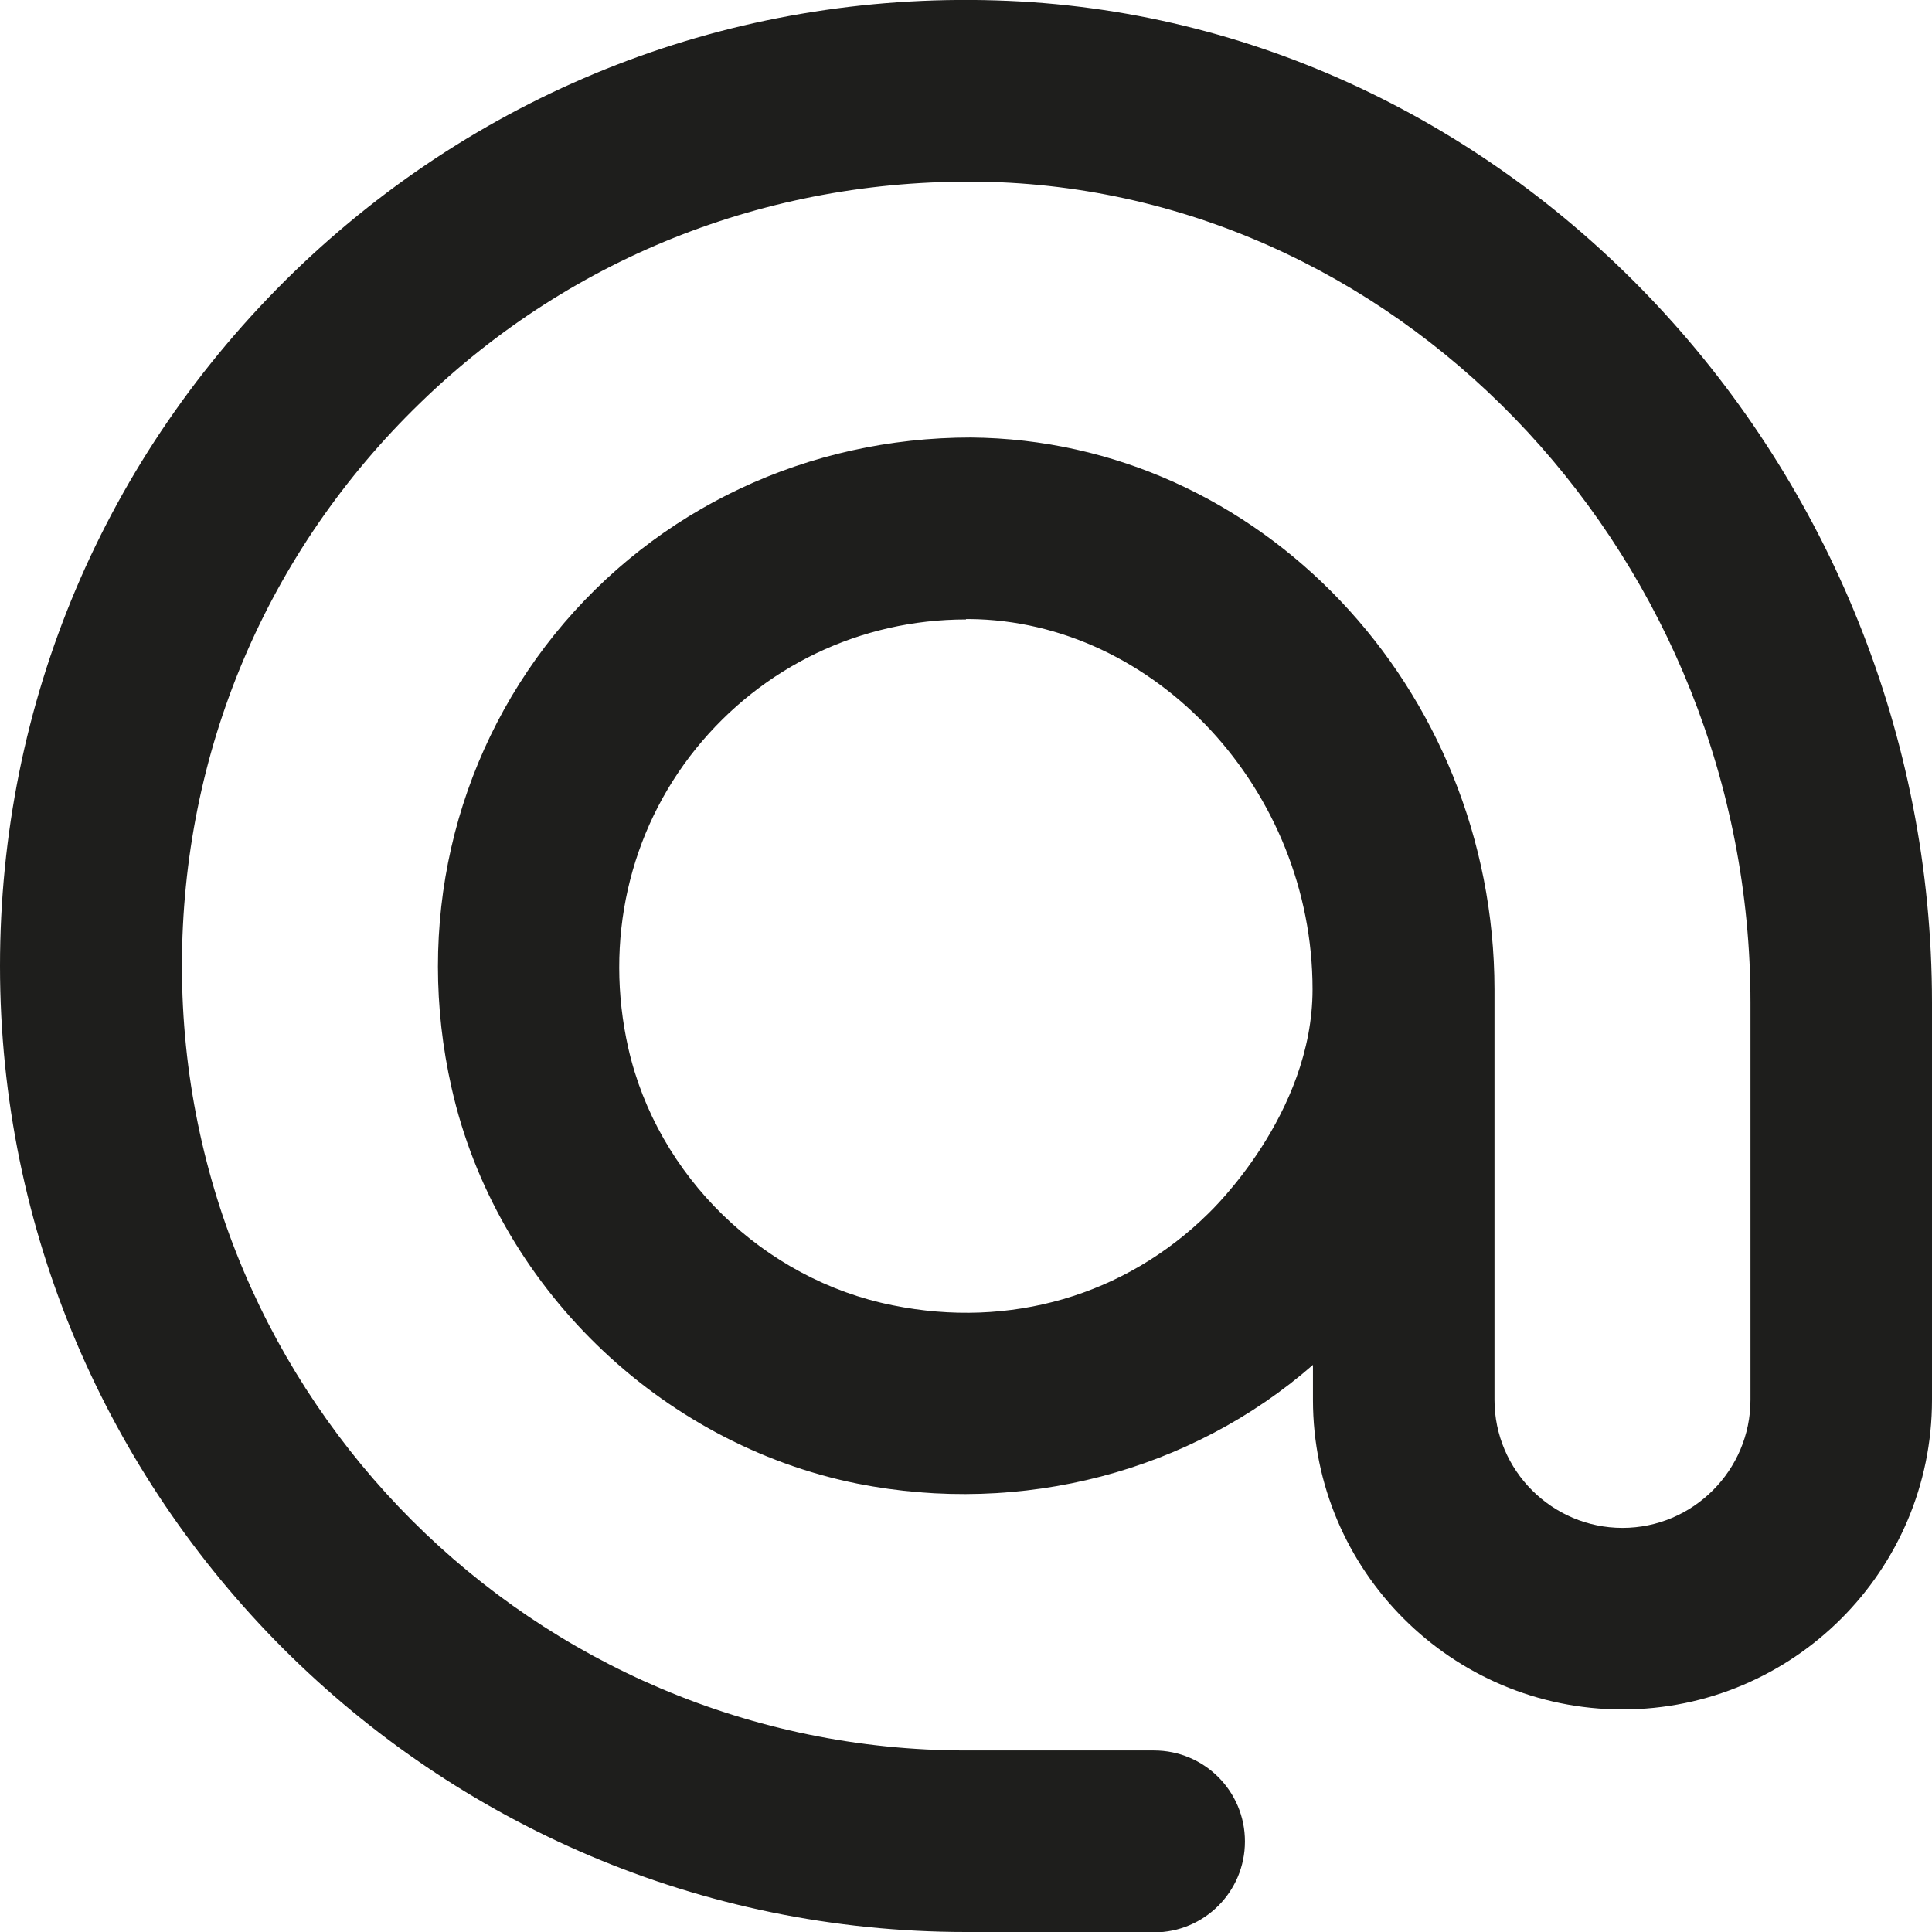 <svg viewBox="0 0 48 48" xmlns="http://www.w3.org/2000/svg">
  <path fill="#1e1e1c" d="M28.66 48H24C10.77 48 0 37.23 0 24c0-6.55 2.59-12.66 7.29-17.23 4.7-4.55 10.9-6.96 17.45-6.76C37.57.39 48 11.56 48 24.91v9.87c0 4.24-3.45 7.69-7.69 7.69s-7.69-3.45-7.69-7.69v-.87c-3.03 2.65-7.23 3.76-11.32 2.95-4.93-.99-8.98-4.94-10.08-9.83-.91-4.02.03-8.13 2.56-11.27 2.54-3.14 6.31-4.89 10.34-4.89 7.17.06 13 6.21 13.01 13.71v10.2c0 1.75 1.43 3.18 3.18 3.18s3.18-1.43 3.18-3.18v-9.87c0-10.93-8.47-20.08-18.88-20.39-5.33-.14-10.36 1.79-14.17 5.49-3.82 3.7-5.92 8.67-5.92 13.99 0 10.74 8.74 19.49 19.49 19.49h4.66c1.25 0 2.26 1.01 2.26 2.26s-1.01 2.26-2.26 2.26ZM24 15.39c-2.62 0-5.06 1.17-6.71 3.21-1.67 2.07-2.28 4.78-1.68 7.44.72 3.18 3.36 5.75 6.57 6.39 2.91.59 5.77-.24 7.84-2.28.07-.07 2.59-2.46 2.59-5.57 0-4.95-3.91-9.16-8.53-9.2H24Z"/>
</svg>
